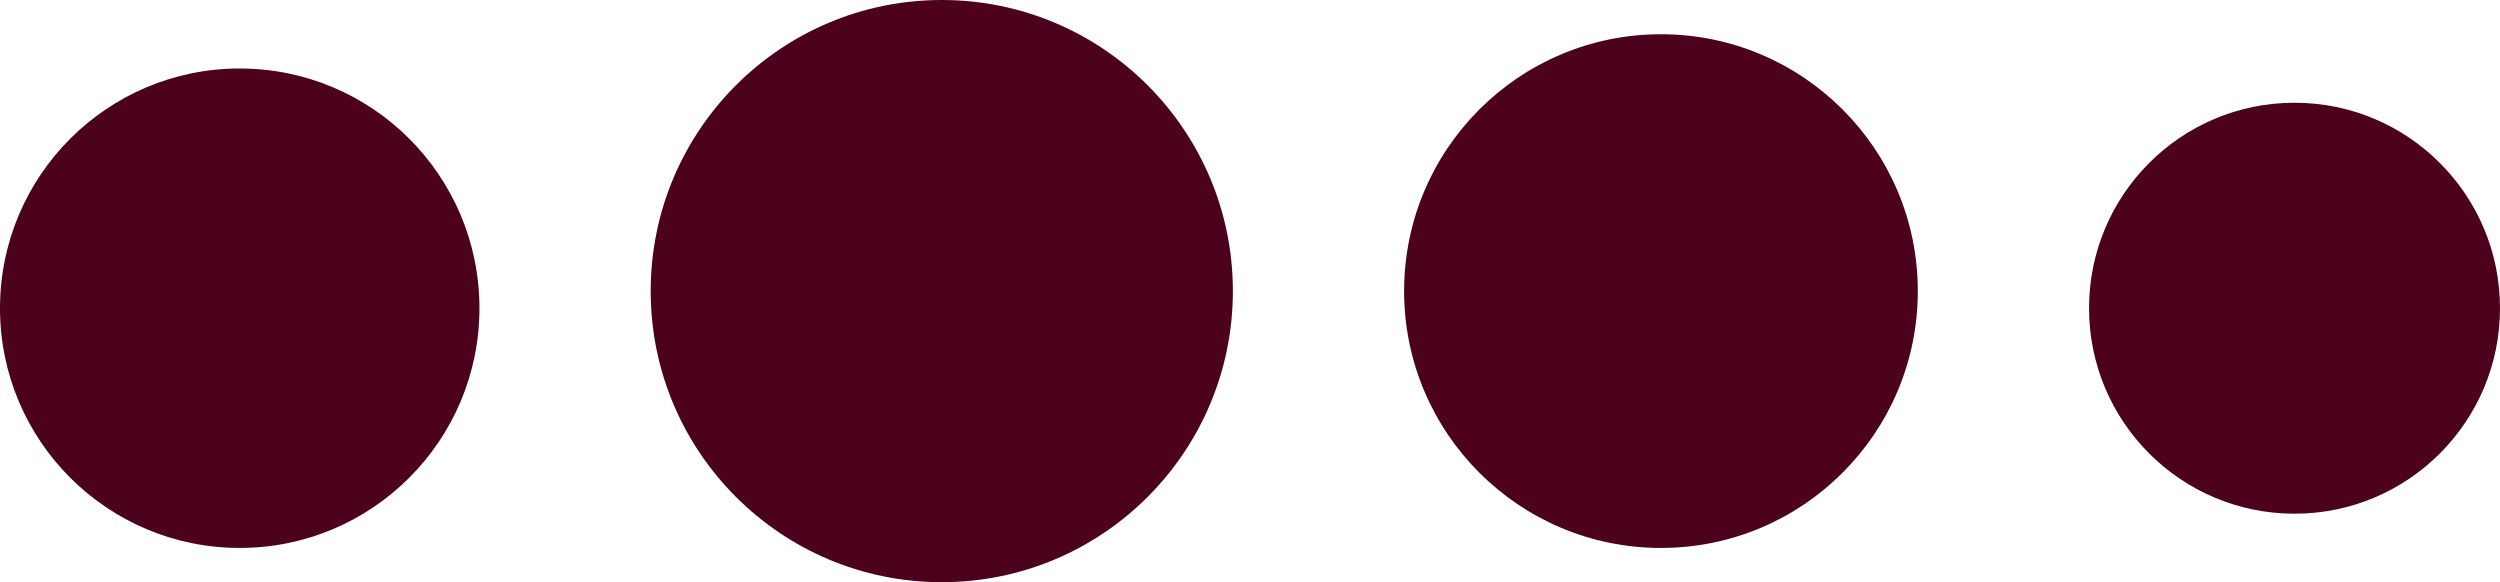 <svg width="73" height="17" viewBox="0 0 73 17" fill="none" xmlns="http://www.w3.org/2000/svg">
<circle cx="8.5" cy="8.5" r="8.5" transform="translate(19)" fill="#4C011D"/>
<circle cx="7" cy="7" r="7" transform="translate(0 2)" fill="#4C011D"/>
<circle cx="7.5" cy="7.5" r="7.5" transform="translate(41 1)" fill="#4C011D"/>
<circle cx="6" cy="6" r="6" transform="translate(61 3)" fill="#4C011D"/>
</svg>
